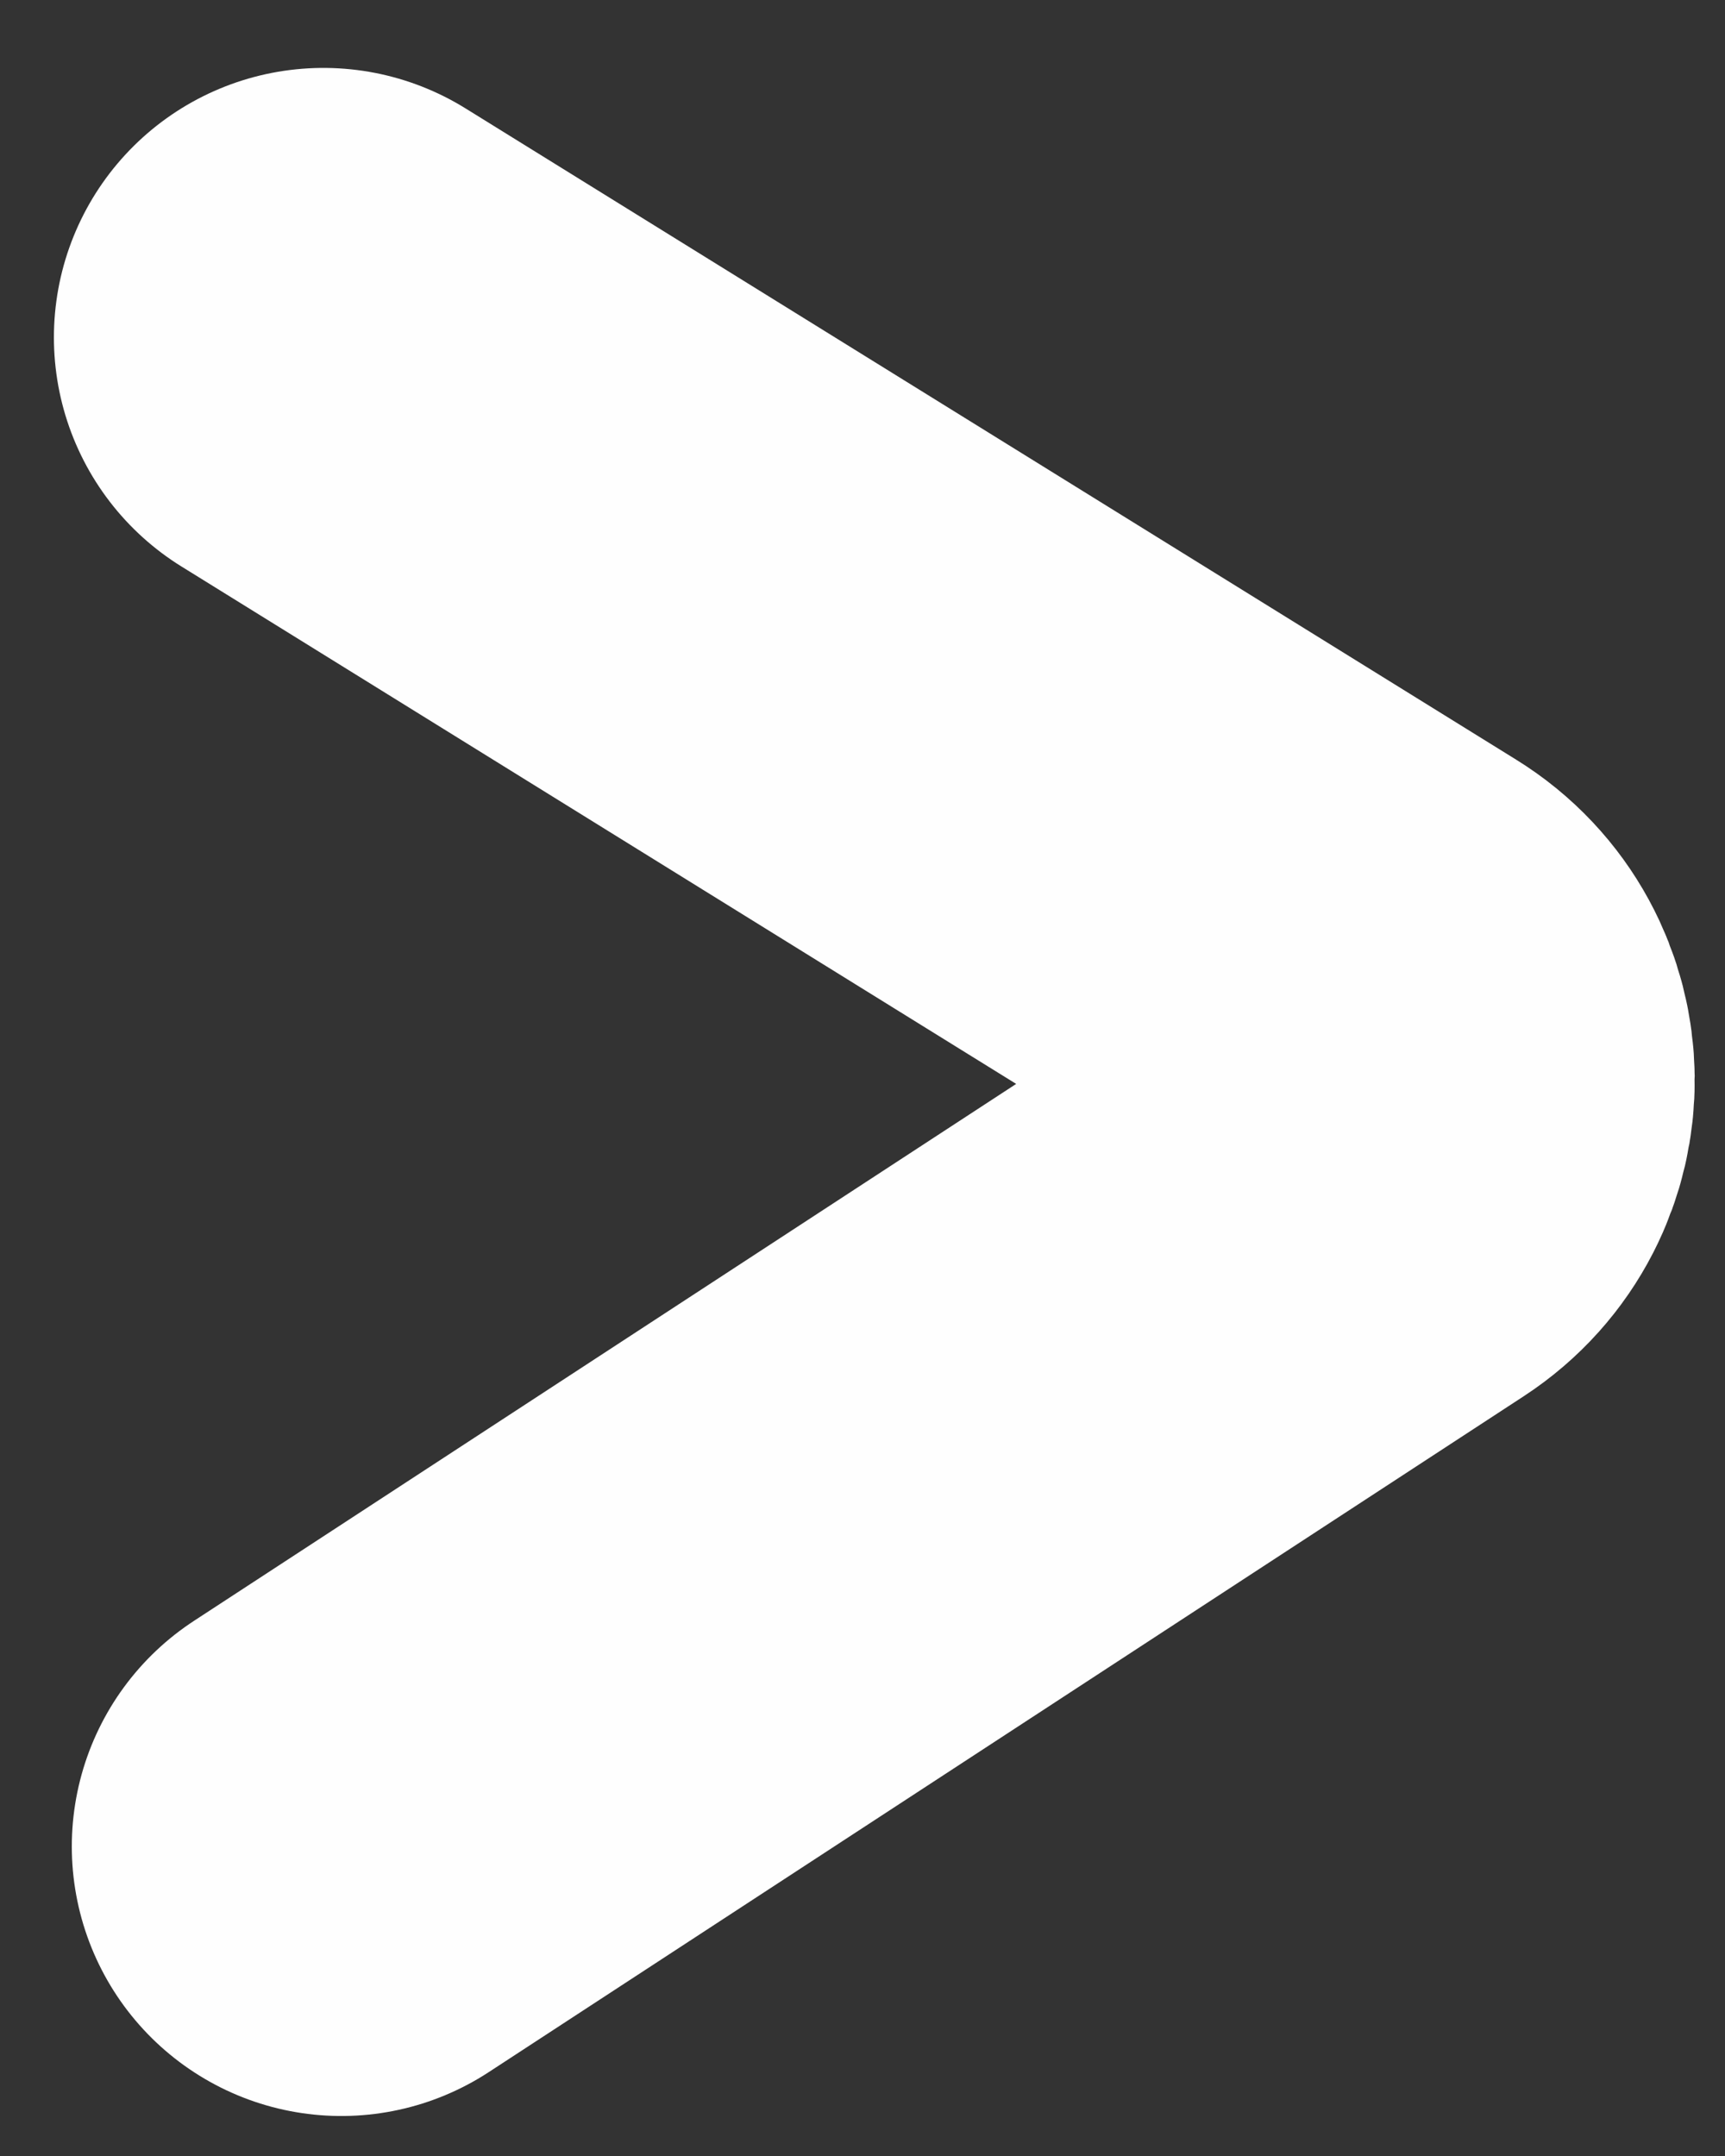 <svg width="16" height="20" viewBox="0 0 16 20" fill="none" xmlns="http://www.w3.org/2000/svg">
<rect x="0" y="0" width="16" height="20" fill="#333333" stroke="none"/>
<path d="M3.166 17.129L12.766 10.859C13.379 10.459 13.368 9.557 12.746 9.172L3 3.13" stroke="#FEFEFE" stroke-width="5" stroke-linecap="round"/>
</svg>
